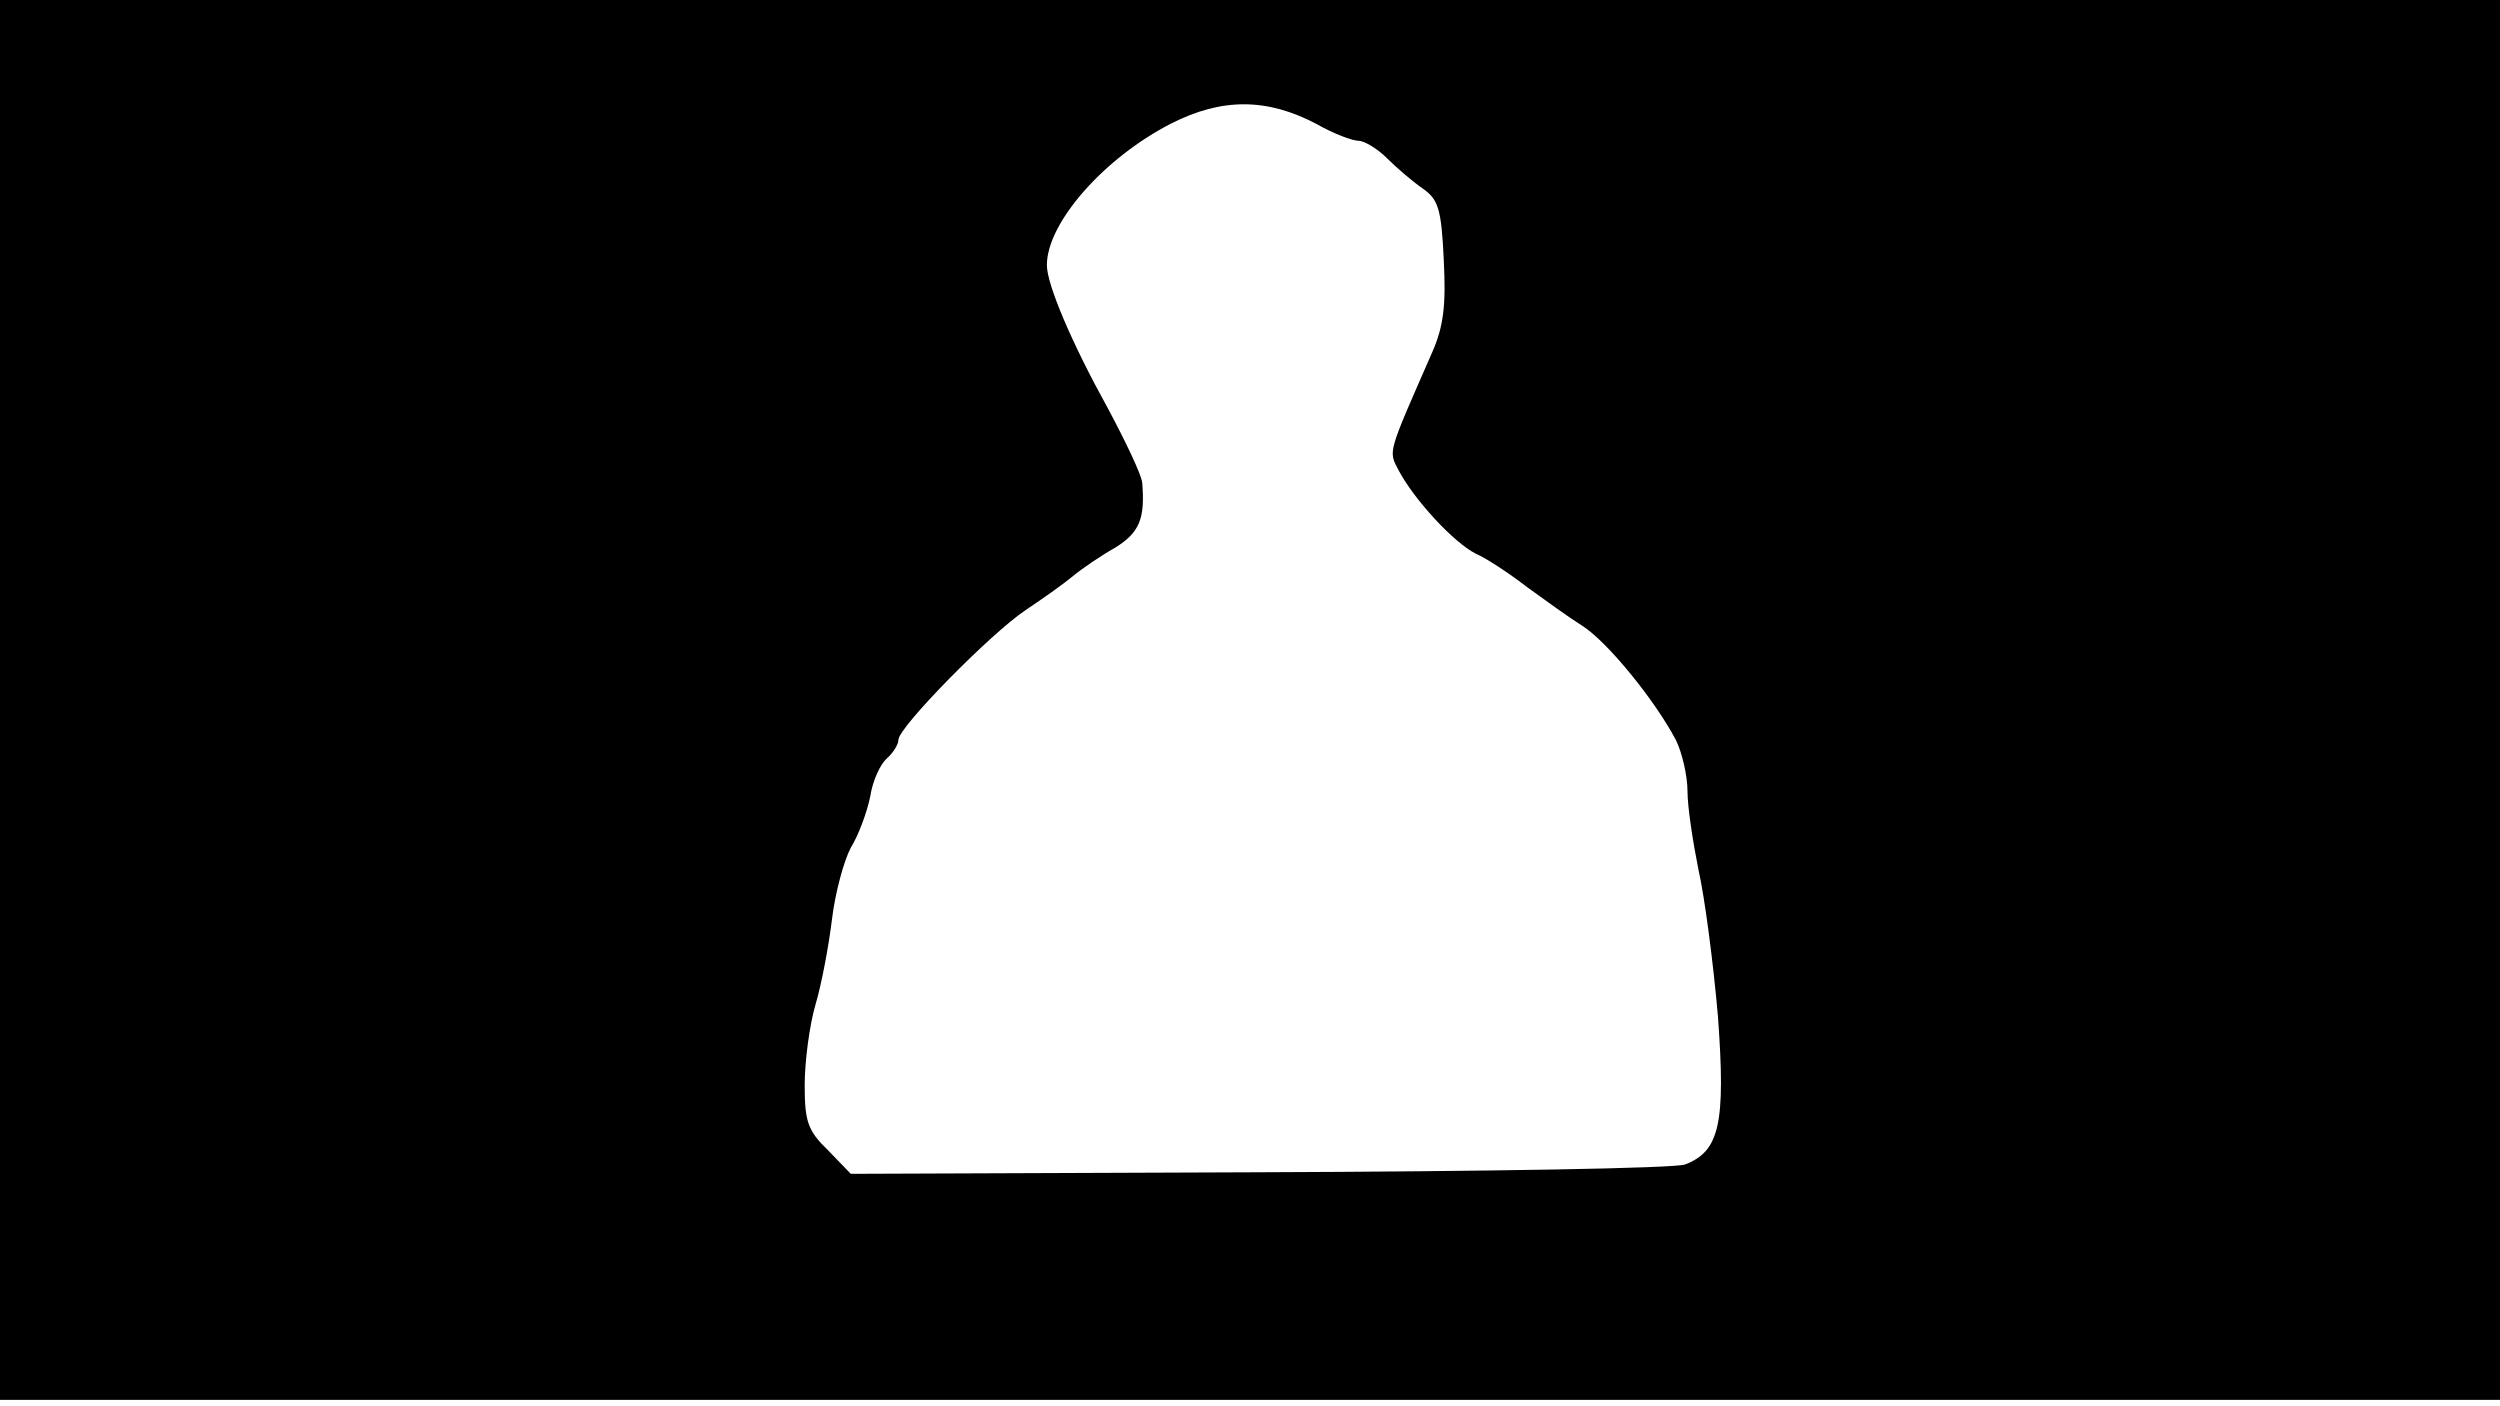 <svg version="1.0" xmlns="http://www.w3.org/2000/svg"
 width="668px" style="transform:scale(1,1.001);" height="375.75px" viewBox="0 0 320 180"
 preserveAspectRatio="xMidYMid meet">
<g transform="translate(0,180) scale(0.1,-0.1)"
fill="#000000" stroke="none">
<path d="M0 905 l0 -895 1600 0 1600 0 0 895 0 895 -1600 0 -1600 0 0 -895z m1686 736
c21 -12 45 -21 53 -21 7 0 24 -10 36 -22 13 -13 33 -30 46 -39 20 -14 24 -26
27 -91 3 -58 0 -85 -15 -119 -57 -130 -56 -125 -43 -150 20 -38 71 -93 99
-107 14 -6 44 -26 66 -43 22 -16 54 -39 70 -49 32 -20 93 -95 120 -146 8 -16
15 -46 15 -66 0 -20 7 -65 14 -100 8 -35 19 -119 25 -188 10 -137 2 -172 -42
-189 -12 -5 -258 -9 -545 -10 l-523 -2 -29 30 c-26 25 -30 37 -30 83 0 30 6
77 14 104 8 27 17 76 21 109 4 33 15 74 24 91 10 16 21 46 25 66 3 20 13 41
21 48 8 7 15 18 15 24 0 16 118 136 163 166 21 14 48 33 60 43 12 10 37 27 55
37 30 19 38 36 34 83 -1 10 -21 52 -44 95 -46 83 -78 158 -78 183 0 54 73 137
159 181 65 33 123 33 187 -1z"/>
</g>
</svg>
